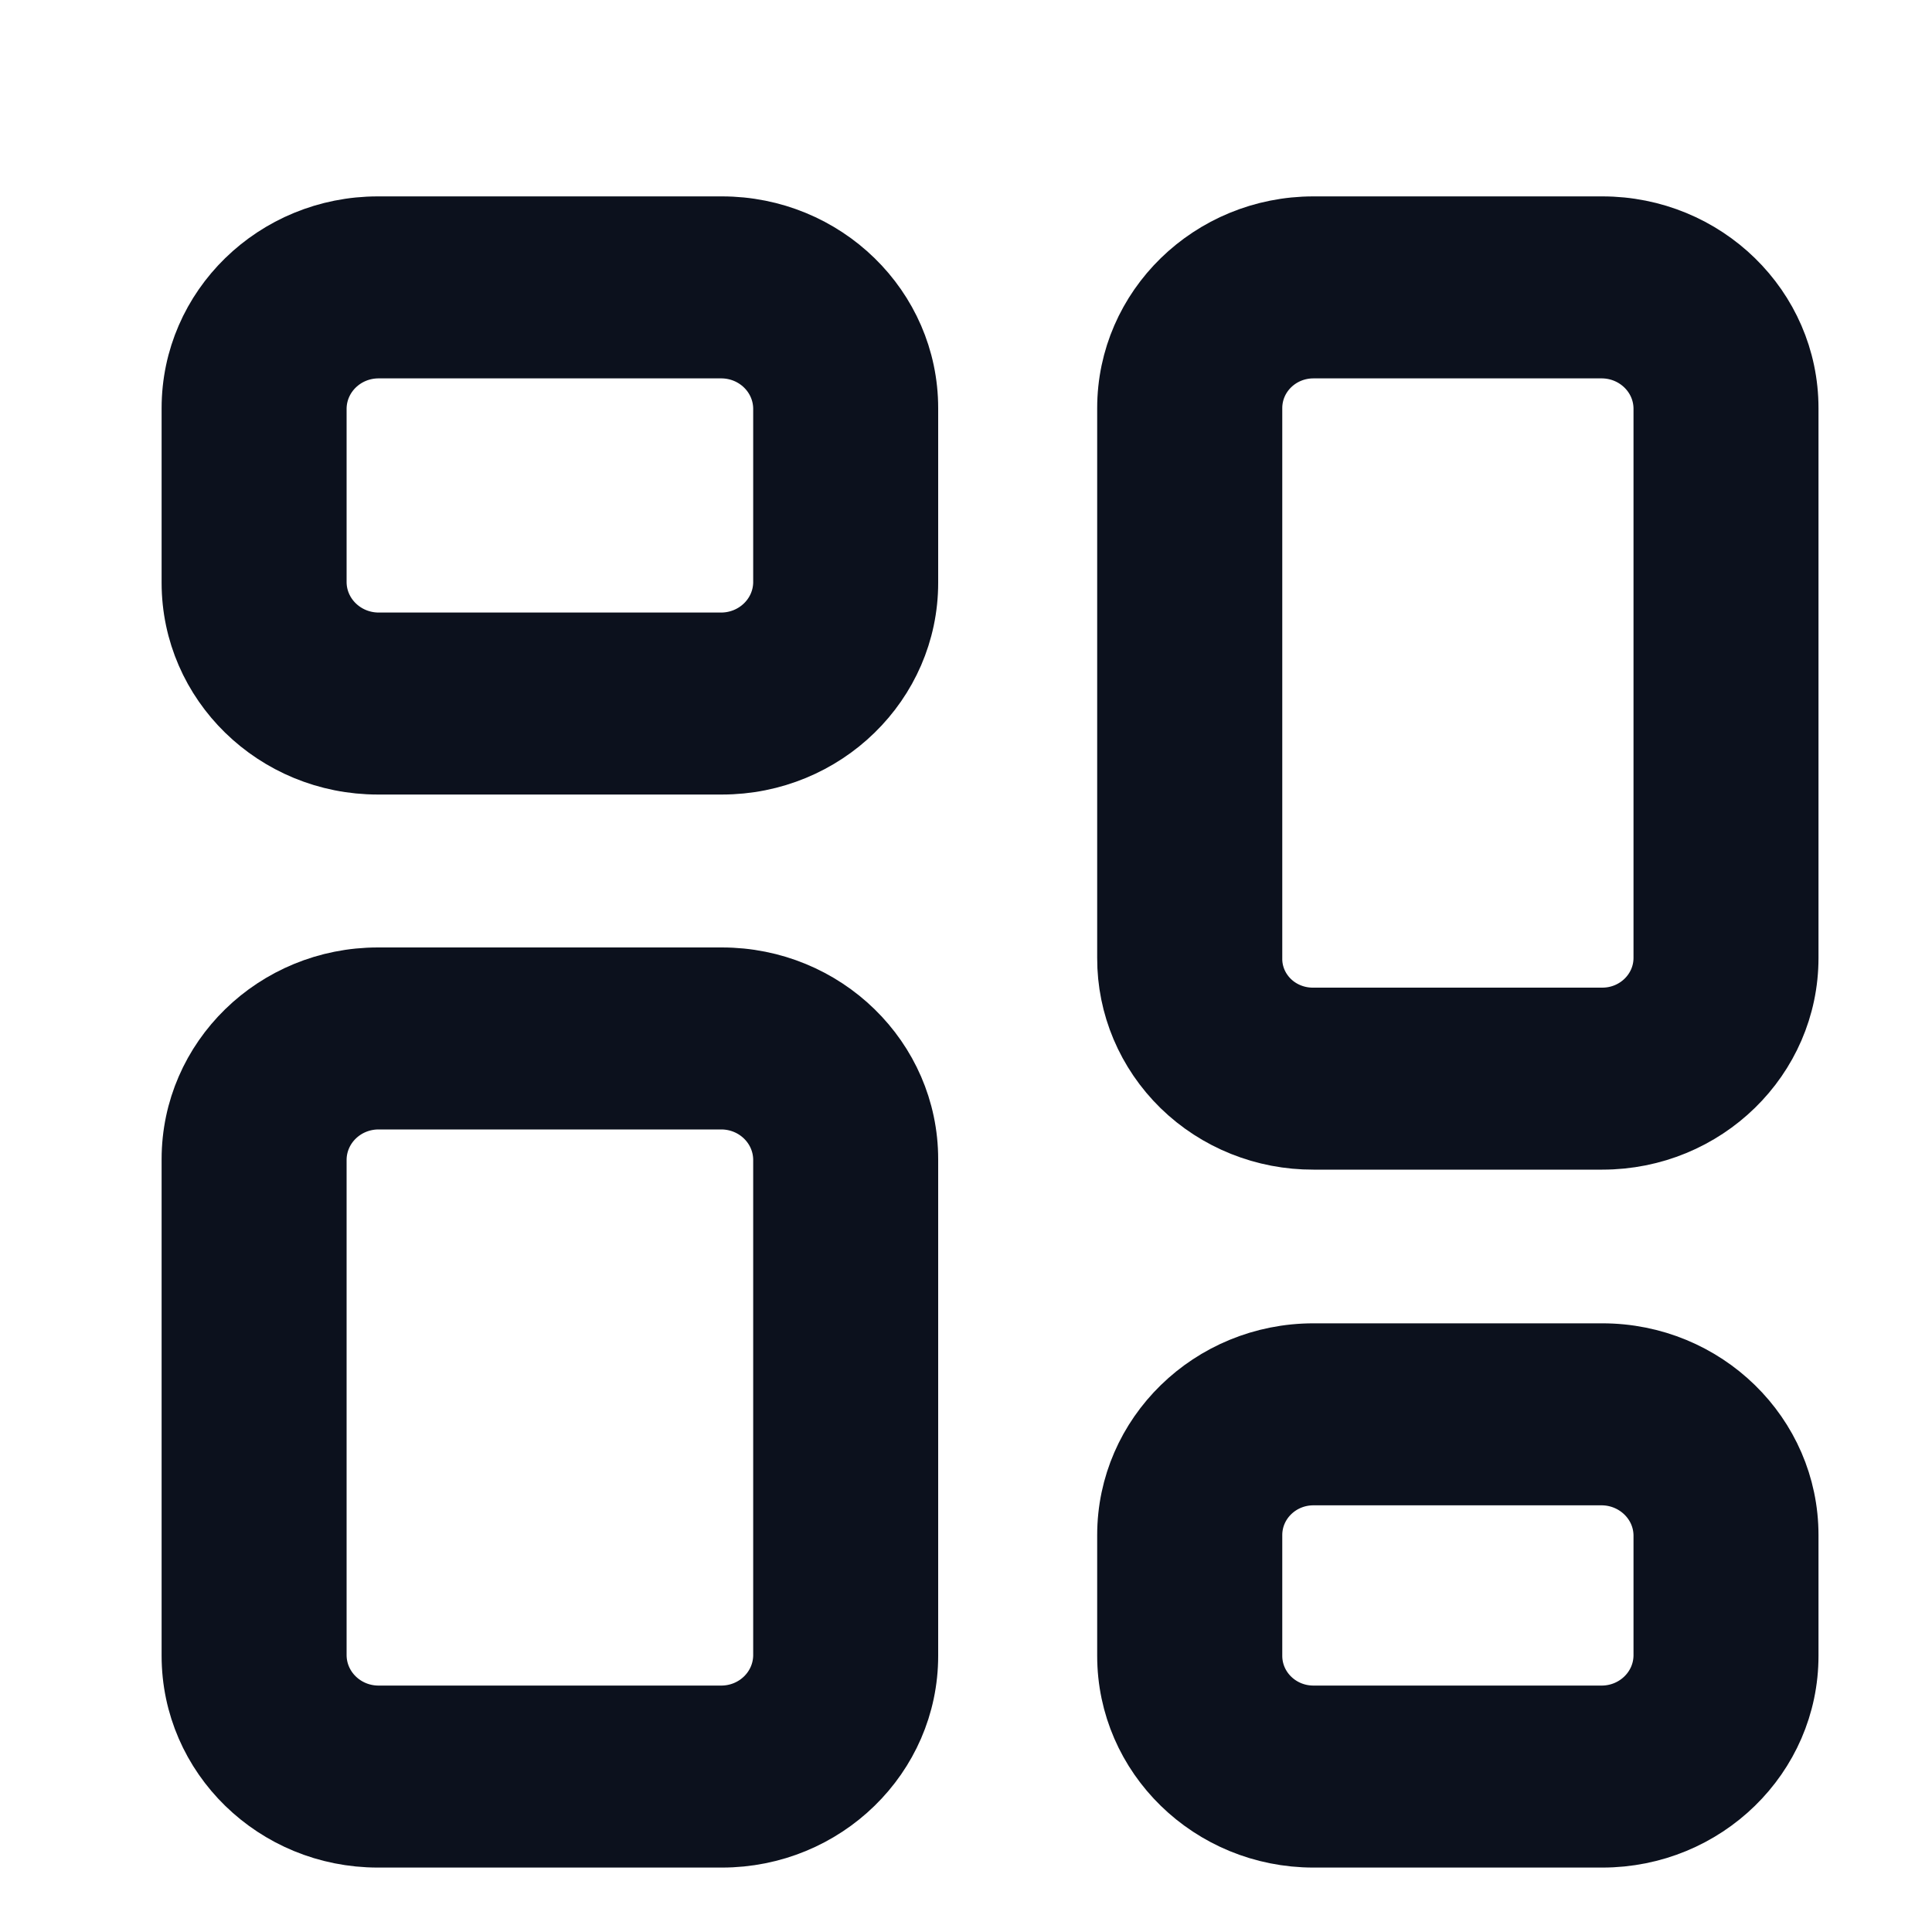 <svg width="20" height="20" viewBox="0 0 20 20" fill="none" xmlns="http://www.w3.org/2000/svg">
<path fill-rule="evenodd" clip-rule="evenodd" d="M3.912 2.35H7.473C8.534 2.35 9.395 3.189 9.395 4.225V6.033C9.395 7.068 8.534 7.908 7.473 7.908H3.912C2.85 7.908 1.99 7.068 1.99 6.033V4.225C1.99 3.189 2.85 2.35 3.912 2.35ZM7.473 6.658C7.825 6.653 8.109 6.376 8.114 6.033V4.225C8.109 3.881 7.825 3.604 7.473 3.6H3.912C3.56 3.604 3.276 3.881 3.271 4.225V6.033C3.276 6.376 3.56 6.653 3.912 6.658H7.473Z" fill="#0C111D"/>
<path fill-rule="evenodd" clip-rule="evenodd" d="M13.597 2.35H16.587C17.648 2.35 18.508 3.189 18.508 4.225V9.916C18.508 10.952 17.648 11.791 16.587 11.791H13.597C13.087 11.793 12.597 11.597 12.236 11.245C11.875 10.892 11.673 10.414 11.675 9.916V4.225C11.675 3.189 12.536 2.35 13.597 2.35ZM16.587 10.541C16.94 10.541 17.227 10.261 17.227 9.916V4.225C17.223 3.881 16.938 3.604 16.587 3.6H13.597C13.243 3.6 12.957 3.879 12.957 4.225V9.916C12.954 10.083 13.021 10.243 13.142 10.361C13.262 10.478 13.427 10.543 13.597 10.541H16.587Z" fill="#0C111D"/>
<path fill-rule="evenodd" clip-rule="evenodd" d="M13.597 14.016H16.587C17.648 14.016 18.508 14.856 18.508 15.891V17.141C18.508 18.177 17.648 19.016 16.587 19.016H13.597C12.536 19.016 11.675 18.177 11.675 17.141V15.891C11.675 14.856 12.536 14.016 13.597 14.016ZM16.587 17.766C16.938 17.762 17.223 17.485 17.227 17.141V15.891C17.223 15.548 16.938 15.271 16.587 15.266H13.597C13.243 15.266 12.957 15.546 12.957 15.891V17.141C12.957 17.486 13.243 17.766 13.597 17.766H16.587Z" fill="#0C111D"/>
<path fill-rule="evenodd" clip-rule="evenodd" d="M3.912 10.125H7.473C8.534 10.125 9.395 10.964 9.395 12V17.141C9.395 18.177 8.534 19.016 7.473 19.016H3.912C2.85 19.016 1.99 18.177 1.99 17.141V12C1.99 10.964 2.85 10.125 3.912 10.125ZM7.473 17.766C7.825 17.762 8.109 17.485 8.114 17.141V12C8.109 11.656 7.825 11.379 7.473 11.375H3.912C3.56 11.379 3.276 11.656 3.271 12V17.141C3.276 17.485 3.56 17.762 3.912 17.766H7.473Z" fill="#0C111D"/>
<path fill-rule="evenodd" clip-rule="evenodd" d="M3.912 2.35H7.473C8.534 2.35 9.395 3.189 9.395 4.225V6.033C9.395 7.068 8.534 7.908 7.473 7.908H3.912C2.85 7.908 1.99 7.068 1.99 6.033V4.225C1.99 3.189 2.85 2.35 3.912 2.35ZM7.473 6.658C7.825 6.653 8.109 6.376 8.114 6.033V4.225C8.109 3.881 7.825 3.604 7.473 3.6H3.912C3.56 3.604 3.276 3.881 3.271 4.225V6.033C3.276 6.376 3.56 6.653 3.912 6.658H7.473Z" stroke="#0C111D" stroke-width="0.634"/>
<path fill-rule="evenodd" clip-rule="evenodd" d="M13.597 2.35H16.587C17.648 2.35 18.508 3.189 18.508 4.225V9.916C18.508 10.952 17.648 11.791 16.587 11.791H13.597C13.087 11.793 12.597 11.597 12.236 11.245C11.875 10.892 11.673 10.414 11.675 9.916V4.225C11.675 3.189 12.536 2.35 13.597 2.35ZM16.587 10.541C16.94 10.541 17.227 10.261 17.227 9.916V4.225C17.223 3.881 16.938 3.604 16.587 3.6H13.597C13.243 3.6 12.957 3.879 12.957 4.225V9.916C12.954 10.083 13.021 10.243 13.142 10.361C13.262 10.478 13.427 10.543 13.597 10.541H16.587Z" stroke="#0C111D" stroke-width="0.634"/>
<path fill-rule="evenodd" clip-rule="evenodd" d="M13.597 14.016H16.587C17.648 14.016 18.508 14.856 18.508 15.891V17.141C18.508 18.177 17.648 19.016 16.587 19.016H13.597C12.536 19.016 11.675 18.177 11.675 17.141V15.891C11.675 14.856 12.536 14.016 13.597 14.016ZM16.587 17.766C16.938 17.762 17.223 17.485 17.227 17.141V15.891C17.223 15.548 16.938 15.271 16.587 15.266H13.597C13.243 15.266 12.957 15.546 12.957 15.891V17.141C12.957 17.486 13.243 17.766 13.597 17.766H16.587Z" stroke="#0C111D" stroke-width="0.634"/>
<path fill-rule="evenodd" clip-rule="evenodd" d="M3.912 10.125H7.473C8.534 10.125 9.395 10.964 9.395 12V17.141C9.395 18.177 8.534 19.016 7.473 19.016H3.912C2.85 19.016 1.99 18.177 1.99 17.141V12C1.99 10.964 2.85 10.125 3.912 10.125ZM7.473 17.766C7.825 17.762 8.109 17.485 8.114 17.141V12C8.109 11.656 7.825 11.379 7.473 11.375H3.912C3.56 11.379 3.276 11.656 3.271 12V17.141C3.276 17.485 3.56 17.762 3.912 17.766H7.473Z" stroke="#0C111D" stroke-width="0.634"/>
</svg>
